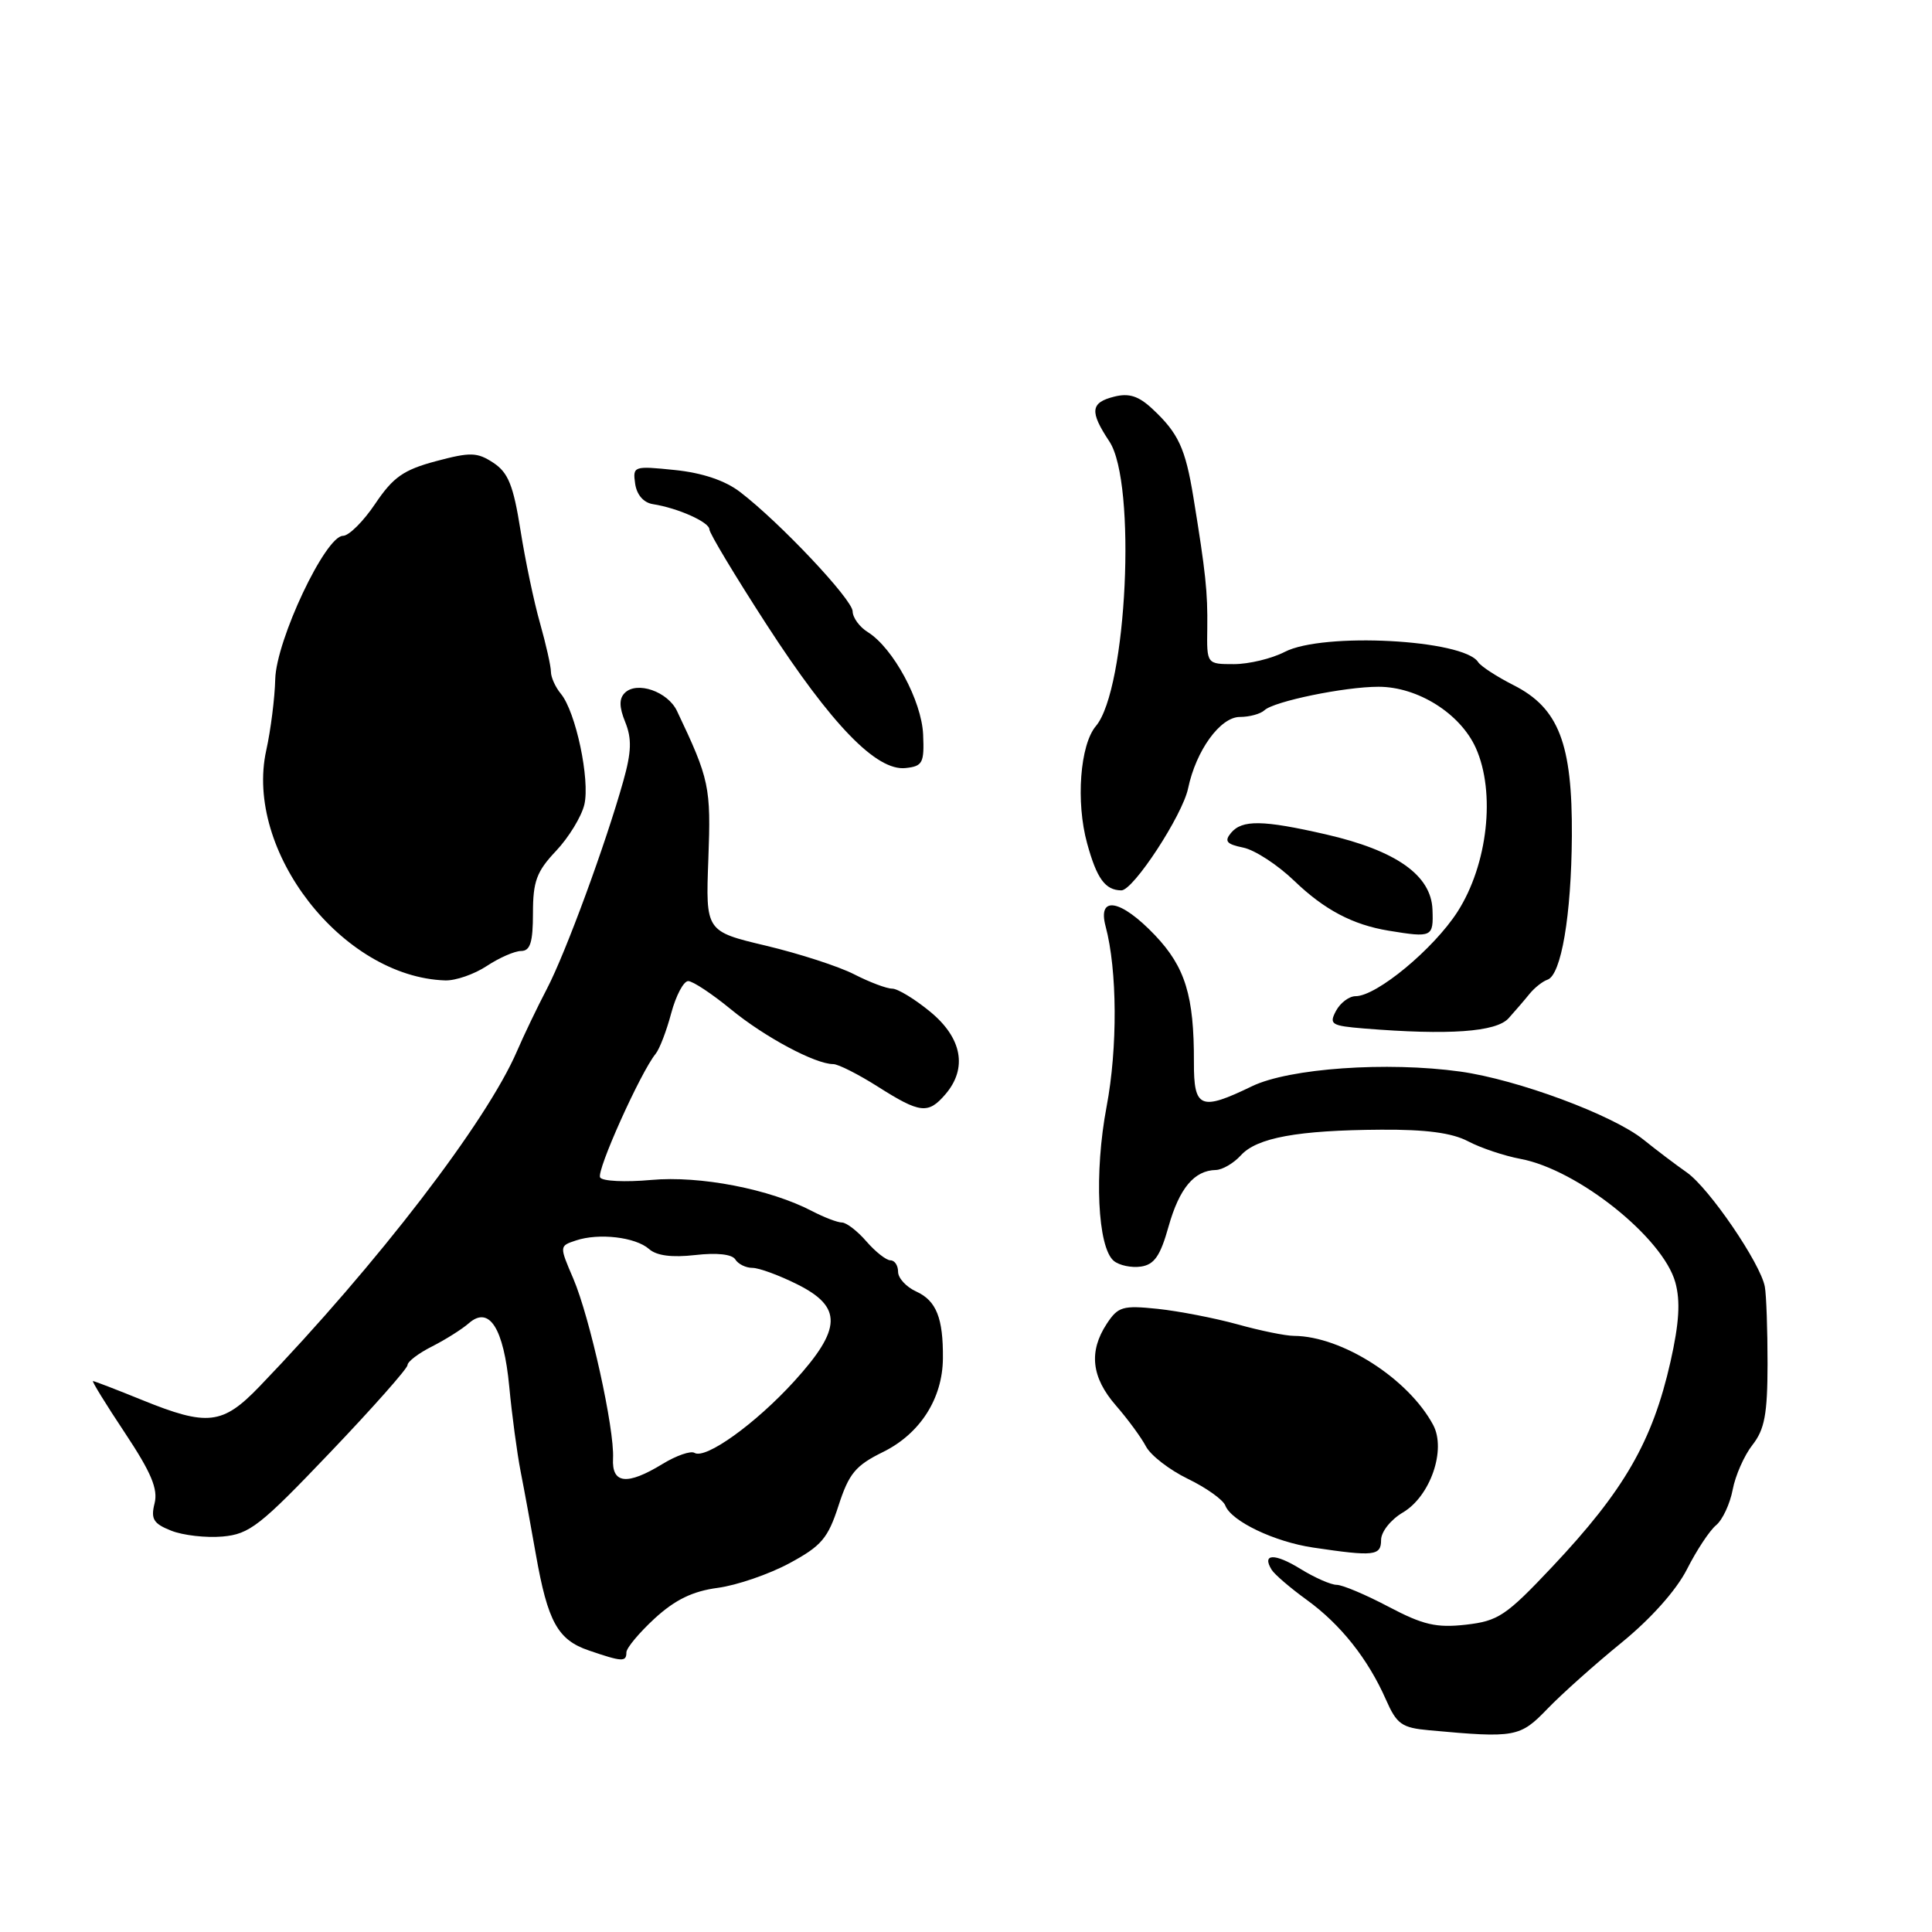 <?xml version="1.0" encoding="UTF-8" standalone="no"?>
<!DOCTYPE svg PUBLIC "-//W3C//DTD SVG 1.1//EN" "http://www.w3.org/Graphics/SVG/1.1/DTD/svg11.dtd" >
<svg xmlns="http://www.w3.org/2000/svg" xmlns:xlink="http://www.w3.org/1999/xlink" version="1.1" viewBox="0 0 256 256">
 <g >
 <path fill="currentColor"
d=" M 205.05 226.42 C 206.95 224.45 211.36 220.51 214.85 217.67 C 218.74 214.50 222.11 210.73 223.53 207.94 C 224.80 205.43 226.54 202.79 227.40 202.09 C 228.25 201.38 229.23 199.27 229.59 197.39 C 229.94 195.52 231.12 192.85 232.21 191.46 C 233.82 189.41 234.20 187.39 234.21 180.72 C 234.21 176.20 234.05 171.60 233.85 170.50 C 233.29 167.42 226.48 157.44 223.52 155.36 C 222.06 154.34 219.47 152.38 217.76 151.00 C 213.69 147.73 201.08 143.05 193.50 141.99 C 183.79 140.64 170.84 141.55 165.90 143.93 C 159.07 147.24 158.18 146.87 158.20 140.75 C 158.23 131.96 157.05 128.14 153.04 123.92 C 148.51 119.16 145.39 118.60 146.50 122.75 C 148.05 128.55 148.10 138.87 146.63 146.63 C 144.97 155.38 145.43 165.28 147.58 167.07 C 148.30 167.67 149.91 168.01 151.17 167.83 C 152.95 167.57 153.75 166.42 154.84 162.52 C 156.27 157.45 158.24 155.09 161.10 155.03 C 161.97 155.01 163.46 154.14 164.41 153.10 C 166.53 150.75 171.94 149.76 183.00 149.69 C 188.95 149.65 192.41 150.11 194.53 151.23 C 196.20 152.11 199.33 153.16 201.48 153.56 C 209.06 154.98 220.35 164.00 221.99 169.92 C 222.68 172.42 222.50 175.31 221.35 180.43 C 218.96 191.00 215.22 197.49 205.67 207.62 C 199.56 214.10 198.53 214.79 194.24 215.28 C 190.32 215.72 188.57 215.31 184.01 212.91 C 180.98 211.31 177.88 210.00 177.12 210.00 C 176.36 210.00 174.20 209.05 172.32 207.89 C 168.91 205.78 167.16 205.84 168.50 208.00 C 168.88 208.62 170.98 210.42 173.15 211.99 C 177.65 215.25 181.27 219.82 183.64 225.20 C 185.08 228.47 185.73 228.94 189.38 229.27 C 200.79 230.32 201.41 230.20 205.05 226.42 Z  M 83.00 218.95 C 83.00 218.37 84.69 216.35 86.75 214.45 C 89.46 211.97 91.78 210.84 95.10 210.40 C 97.64 210.06 101.91 208.59 104.60 207.14 C 108.85 204.85 109.71 203.83 111.11 199.50 C 112.49 195.24 113.36 194.19 117.02 192.39 C 121.92 189.97 124.90 185.31 124.94 180.00 C 124.99 174.66 124.07 172.35 121.42 171.14 C 120.09 170.54 119.00 169.36 119.00 168.52 C 119.00 167.68 118.55 167.00 117.99 167.00 C 117.44 167.00 116.01 165.88 114.81 164.50 C 113.62 163.12 112.16 162.00 111.57 161.99 C 110.98 161.99 109.21 161.31 107.63 160.49 C 102.00 157.55 92.76 155.76 86.28 156.35 C 82.86 156.66 79.82 156.52 79.52 156.02 C 78.99 155.18 84.89 142.06 86.88 139.63 C 87.39 139.01 88.32 136.59 88.94 134.25 C 89.57 131.91 90.58 130.00 91.19 130.00 C 91.80 130.00 94.35 131.69 96.86 133.75 C 101.33 137.42 108.03 141.00 110.41 141.00 C 111.07 141.00 113.74 142.35 116.34 144.00 C 121.92 147.54 122.99 147.66 125.28 144.99 C 128.22 141.55 127.48 137.54 123.27 134.07 C 121.22 132.38 118.95 131.00 118.22 131.00 C 117.49 131.00 115.23 130.15 113.20 129.11 C 111.16 128.06 105.90 126.36 101.50 125.31 C 93.50 123.41 93.50 123.41 93.86 113.84 C 94.22 104.26 94.01 103.27 89.71 94.22 C 88.49 91.63 84.39 90.21 82.78 91.82 C 82.02 92.58 82.04 93.70 82.85 95.69 C 83.73 97.87 83.68 99.63 82.59 103.50 C 80.24 111.88 74.96 126.24 72.48 131.00 C 71.19 133.47 69.40 137.20 68.51 139.27 C 64.48 148.63 50.02 167.46 34.38 183.72 C 29.49 188.80 27.50 189.03 18.81 185.50 C 15.42 184.12 12.50 183.00 12.32 183.00 C 12.14 183.00 14.04 186.09 16.55 189.86 C 20.04 195.12 20.96 197.30 20.48 199.21 C 19.96 201.28 20.33 201.89 22.68 202.82 C 24.23 203.44 27.29 203.79 29.48 203.60 C 33.07 203.28 34.46 202.19 43.73 192.47 C 49.38 186.55 54.00 181.33 54.00 180.88 C 54.00 180.42 55.46 179.31 57.25 178.41 C 59.04 177.50 61.23 176.12 62.13 175.33 C 64.83 172.97 66.74 175.98 67.48 183.74 C 67.83 187.46 68.51 192.53 68.99 195.00 C 69.48 197.47 70.38 202.43 71.01 206.00 C 72.58 214.88 73.90 217.29 78.01 218.69 C 82.44 220.21 83.00 220.24 83.00 218.95 Z  M 183.00 204.06 C 183.00 202.97 184.28 201.36 185.89 200.41 C 189.53 198.26 191.66 192.10 189.90 188.81 C 186.62 182.69 177.83 177.06 171.47 177.01 C 170.35 177.01 166.98 176.32 163.97 175.48 C 160.96 174.65 156.20 173.73 153.40 173.43 C 148.76 172.95 148.15 173.13 146.65 175.41 C 144.24 179.09 144.62 182.50 147.85 186.22 C 149.42 188.02 151.22 190.47 151.84 191.65 C 152.46 192.84 154.96 194.77 157.39 195.95 C 159.83 197.13 162.06 198.72 162.36 199.49 C 163.15 201.57 168.87 204.30 174.00 205.06 C 182.07 206.26 183.00 206.16 183.00 204.06 Z  M 199.90 134.92 C 200.78 133.94 202.04 132.48 202.69 131.67 C 203.35 130.87 204.41 130.03 205.04 129.82 C 206.87 129.21 208.21 121.31 208.28 110.79 C 208.36 98.52 206.54 93.82 200.56 90.79 C 198.33 89.66 196.21 88.28 195.86 87.73 C 193.94 84.74 175.31 83.75 170.23 86.38 C 168.51 87.27 165.48 88.00 163.50 88.00 C 159.90 88.00 159.90 88.00 159.97 83.25 C 160.03 78.42 159.76 75.88 158.13 65.88 C 157.07 59.40 156.14 57.39 152.72 54.20 C 150.88 52.47 149.60 52.06 147.63 52.56 C 144.49 53.35 144.36 54.52 147.00 58.50 C 150.63 63.98 149.33 91.34 145.21 96.21 C 143.11 98.69 142.54 106.27 144.05 111.75 C 145.33 116.42 146.44 117.95 148.58 117.98 C 150.16 118.01 156.69 108.02 157.43 104.46 C 158.48 99.44 161.69 95.00 164.29 95.00 C 165.56 95.00 167.03 94.60 167.55 94.11 C 168.81 92.93 178.17 91.00 182.66 91.00 C 187.86 91.00 193.49 94.54 195.55 99.10 C 198.20 105.00 197.14 114.55 193.13 120.81 C 189.95 125.75 182.41 132.00 179.62 132.00 C 178.77 132.00 177.60 132.88 177.03 133.94 C 176.08 135.73 176.39 135.92 180.74 136.28 C 191.97 137.19 198.26 136.75 199.90 134.92 Z  M 64.50 128.00 C 66.15 126.91 68.20 126.01 69.06 126.01 C 70.26 126.00 70.62 124.86 70.62 121.00 C 70.62 116.78 71.10 115.48 73.68 112.75 C 75.37 110.96 77.05 108.20 77.43 106.61 C 78.20 103.32 76.29 94.29 74.31 91.92 C 73.59 91.05 73.00 89.74 73.00 89.01 C 73.00 88.28 72.35 85.39 71.56 82.59 C 70.76 79.79 69.59 74.22 68.96 70.21 C 68.02 64.30 67.34 62.62 65.37 61.32 C 63.22 59.91 62.34 59.89 57.76 61.11 C 53.46 62.26 52.09 63.23 49.72 66.75 C 48.15 69.09 46.23 71.00 45.45 71.00 C 43.12 71.00 36.60 84.82 36.47 90.00 C 36.41 92.47 35.88 96.71 35.28 99.42 C 32.34 112.73 45.37 129.47 59.00 129.91 C 60.38 129.95 62.85 129.09 64.50 128.00 Z  M 189.81 120.52 C 189.64 115.97 185.00 112.70 175.69 110.56 C 167.31 108.64 164.58 108.60 163.11 110.37 C 162.20 111.47 162.53 111.86 164.73 112.31 C 166.26 112.62 169.30 114.60 171.50 116.72 C 175.48 120.55 179.25 122.54 184.00 123.32 C 189.78 124.27 189.95 124.18 189.81 120.52 Z  M 122.32 97.34 C 122.13 92.86 118.35 85.86 114.99 83.76 C 113.89 83.08 112.99 81.84 112.98 81.01 C 112.96 79.43 103.29 69.18 98.05 65.18 C 96.08 63.67 93.05 62.65 89.42 62.28 C 83.96 61.72 83.83 61.76 84.16 64.09 C 84.37 65.56 85.27 66.60 86.50 66.80 C 89.84 67.32 94.00 69.19 94.00 70.15 C 94.00 70.65 97.42 76.34 101.59 82.78 C 110.18 96.04 116.15 102.20 120.00 101.77 C 122.26 101.53 122.48 101.09 122.32 97.34 Z  M 81.23 193.25 C 81.44 189.36 78.16 174.55 75.96 169.41 C 74.11 165.10 74.11 165.10 76.31 164.37 C 79.35 163.35 84.21 163.92 86.00 165.50 C 87.00 166.39 89.04 166.65 92.12 166.30 C 94.99 165.97 97.00 166.19 97.43 166.88 C 97.81 167.50 98.83 168.00 99.70 168.00 C 100.57 168.00 103.24 168.98 105.64 170.18 C 111.65 173.18 111.56 176.07 105.25 183.01 C 100.13 188.64 93.48 193.42 92.02 192.51 C 91.53 192.21 89.63 192.86 87.81 193.97 C 83.08 196.86 81.05 196.63 81.23 193.25 Z "/>
</g>
</svg>